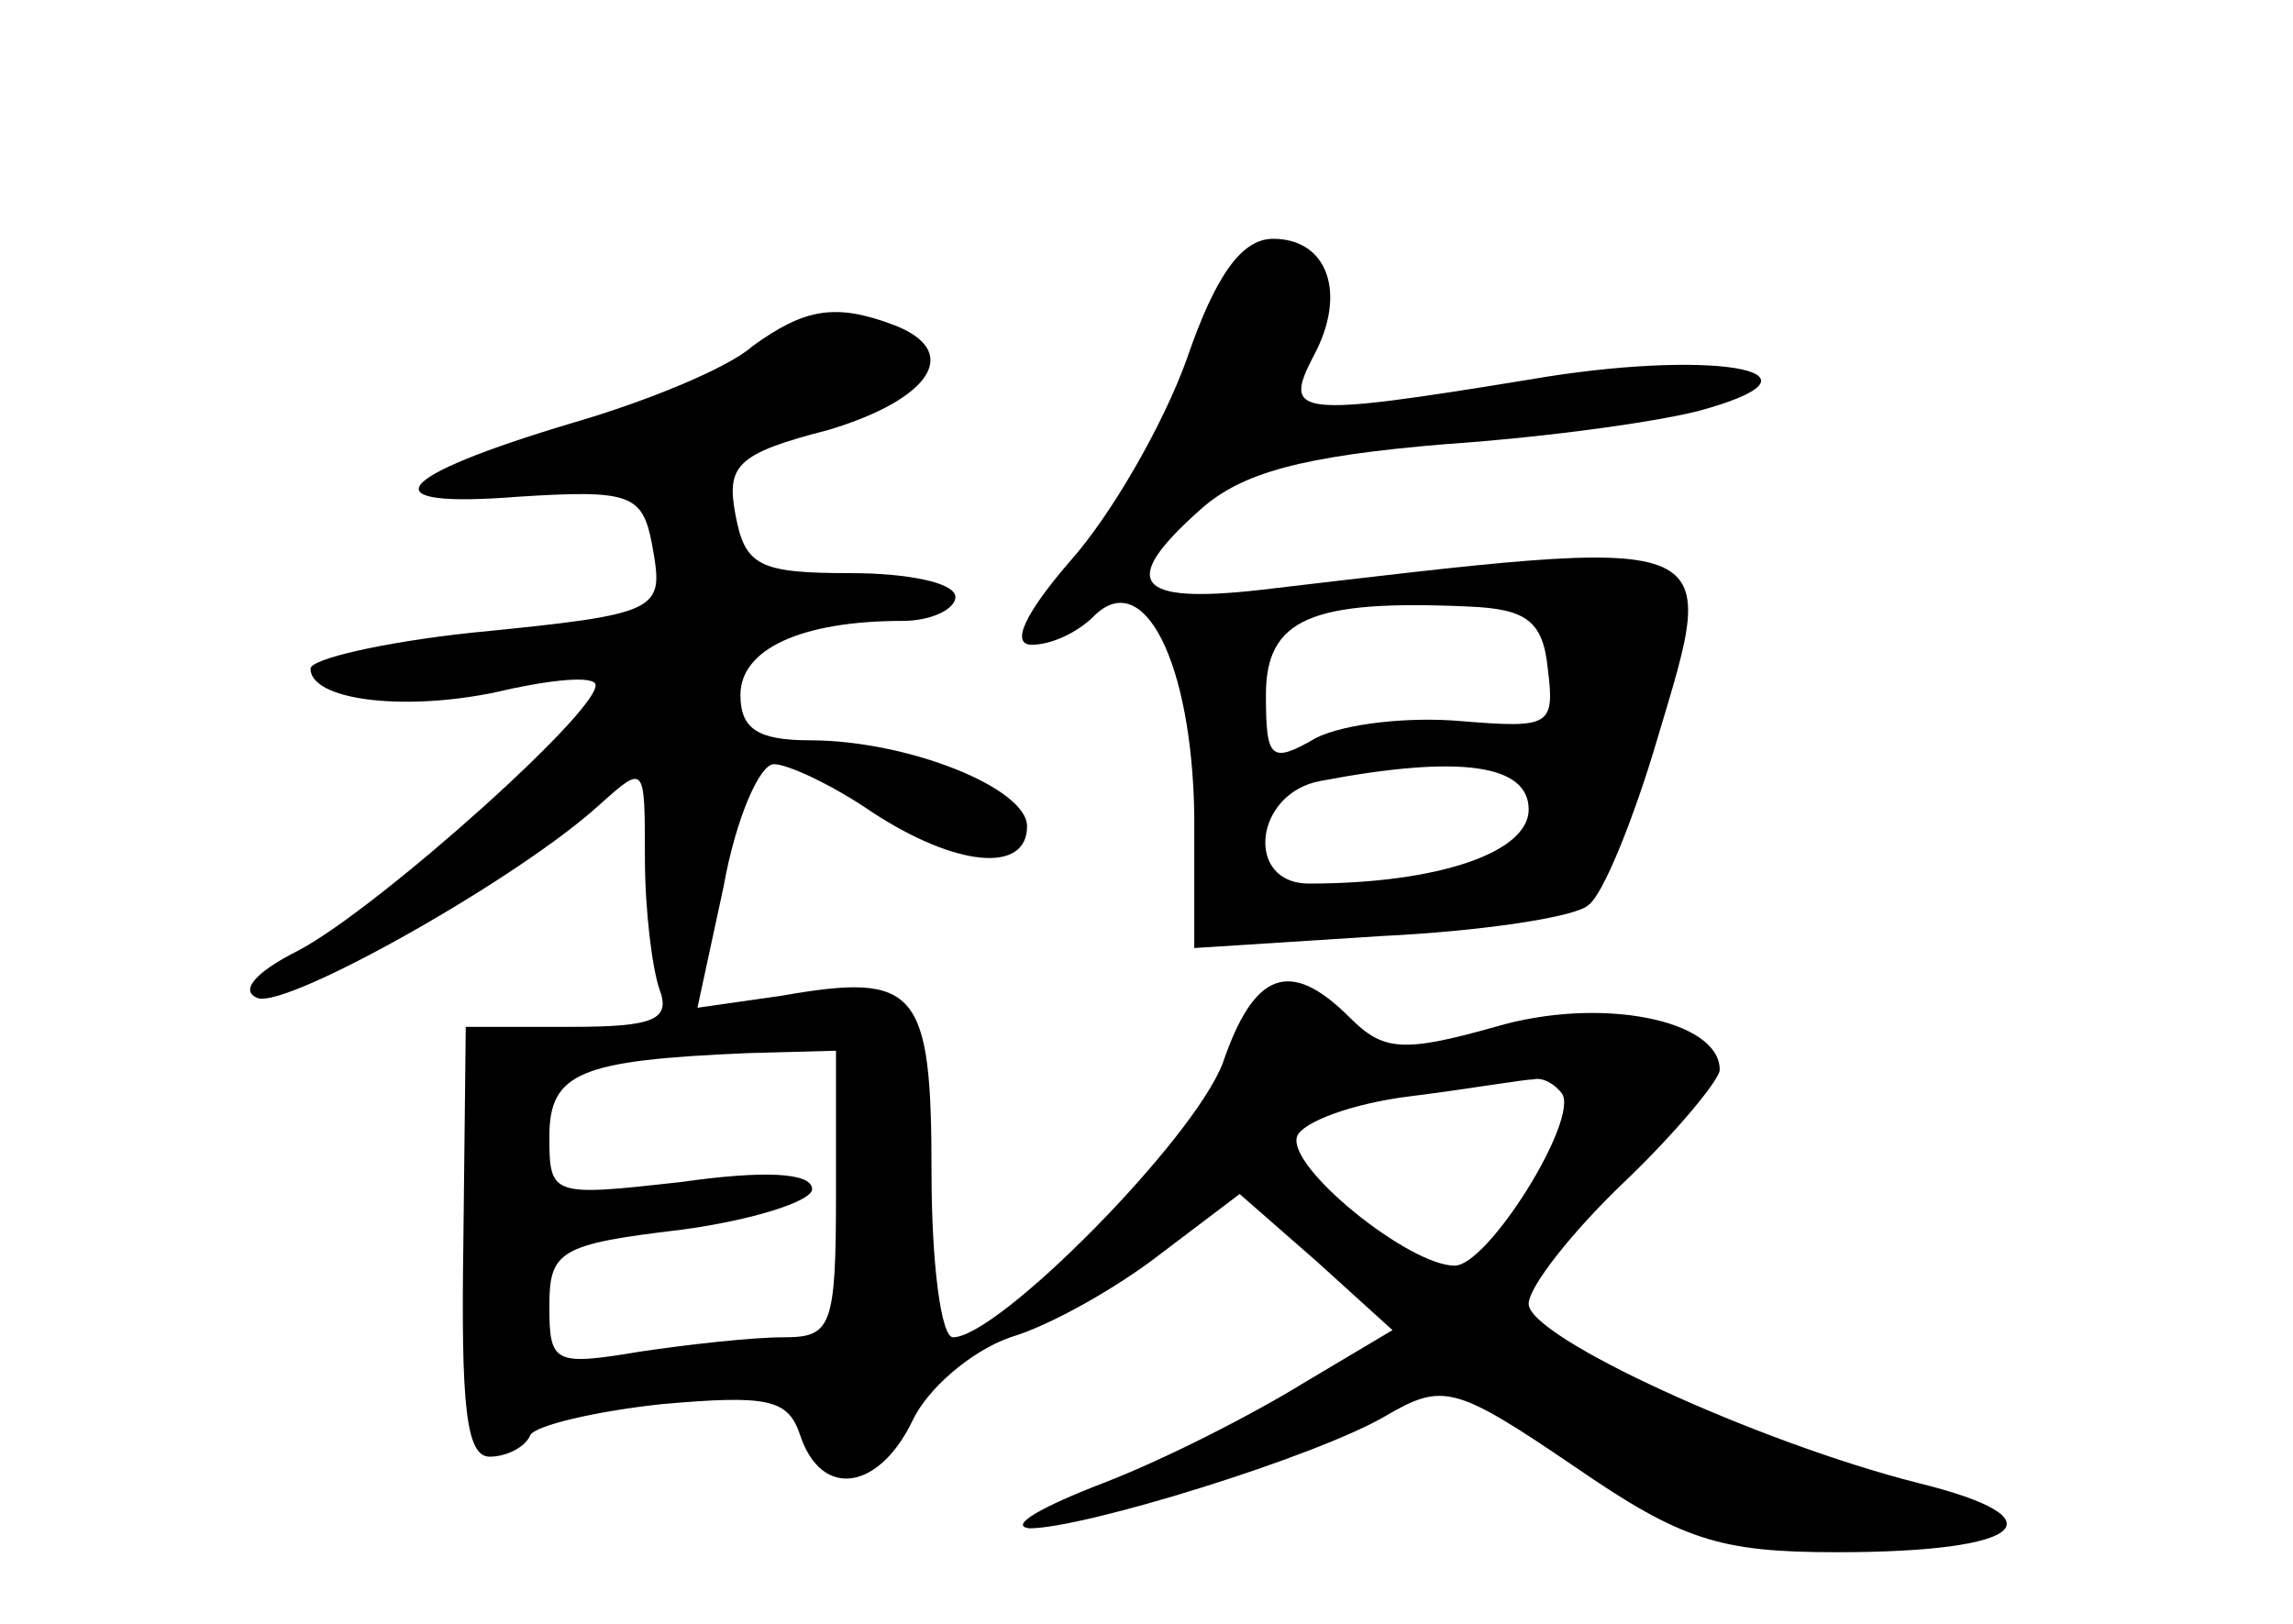 <?xml version="1.0" standalone="no"?>
<!DOCTYPE svg PUBLIC "-//W3C//DTD SVG 20010904//EN"
 "http://www.w3.org/TR/2001/REC-SVG-20010904/DTD/svg10.dtd">
<svg version="1.0" xmlns="http://www.w3.org/2000/svg"
 width="96pt" height="68pt" viewBox="0 0 96 68"
 preserveAspectRatio="xMidYMid meet">
<g transform="translate(0,68) scale(0.1,-0.1)"
fill="#000000" stroke="none">
<path d="M497 530 c-10 -28 -32 -66 -49 -85 -19 -22 -25 -35 -16 -35 8 0 19 5
26 12 21 21 41 -20 42 -83 l0 -56 78 5 c42 2 82 8 87 13 6 4 19 36 29 70 26
87 30 85 -166 62 -53 -6 -60 3 -25 34 17 15 42 22 102 27 44 3 94 10 110 15
55 16 0 25 -75 12 -98 -16 -103 -15 -90 10 14 26 6 49 -17 49 -13 0 -24 -15
-36 -50z m151 -130 c3 -24 1 -25 -36 -22 -22 2 -49 -1 -61 -7 -19 -11 -21 -9
-21 18 0 32 19 40 85 37 24 -1 31 -6 33 -26z m-8 -59 c0 -18 -38 -31 -92 -31
-27 0 -23 38 5 43 58 11 87 7 87 -12z"/>
<path d="M315 535 c-10 -9 -44 -23 -75 -32 -77 -23 -86 -36 -23 -31 47 3 52 1
56 -20 5 -28 5 -29 -76 -37 -37 -4 -67 -11 -67 -15 0 -13 38 -18 77 -10 21 5
39 7 42 4 7 -7 -90 -94 -124 -112 -18 -9 -25 -17 -17 -20 13 -4 109 50 143 81
19 17 19 17 19 -22 0 -22 3 -46 6 -55 5 -13 -2 -16 -37 -16 l-44 0 -1 -90 c-1
-68 1 -90 11 -90 7 0 15 4 17 9 2 4 27 10 55 13 45 4 53 2 58 -13 9 -27 33
-23 47 6 6 13 24 29 41 35 17 5 45 21 63 35 l33 25 32 -28 32 -29 -37 -22
c-21 -13 -58 -32 -84 -42 -26 -10 -40 -18 -31 -19 23 0 120 30 149 47 24 14
29 13 79 -21 45 -31 61 -36 110 -36 79 0 95 14 34 29 -67 17 -163 61 -163 75
0 7 18 30 40 51 22 21 40 43 40 47 0 21 -50 31 -94 18 -39 -11 -47 -10 -61 4
-25 25 -40 19 -53 -19 -12 -32 -94 -115 -113 -115 -5 0 -9 31 -9 69 0 77 -6
84 -63 74 l-35 -5 11 51 c5 28 15 51 21 51 6 0 25 -9 41 -20 35 -23 65 -26 65
-6 0 16 -50 36 -91 36 -22 0 -29 5 -29 19 0 19 25 31 68 31 12 0 22 5 22 10 0
6 -20 10 -44 10 -38 0 -44 3 -48 24 -4 21 0 26 39 36 43 13 56 33 27 44 -24 9
-37 7 -59 -9z m35 -355 c0 -56 -2 -60 -22 -60 -13 0 -40 -3 -60 -6 -36 -6 -38
-5 -38 19 0 23 4 26 55 32 30 4 55 12 55 17 0 7 -20 8 -55 3 -54 -6 -55 -6
-55 19 0 27 13 32 83 35 l37 1 0 -60z m304 42 c7 -11 -31 -72 -45 -72 -19 0
-70 41 -66 54 2 6 23 14 48 17 24 3 47 7 51 7 4 1 9 -2 12 -6z"/>
</g>
</svg>
